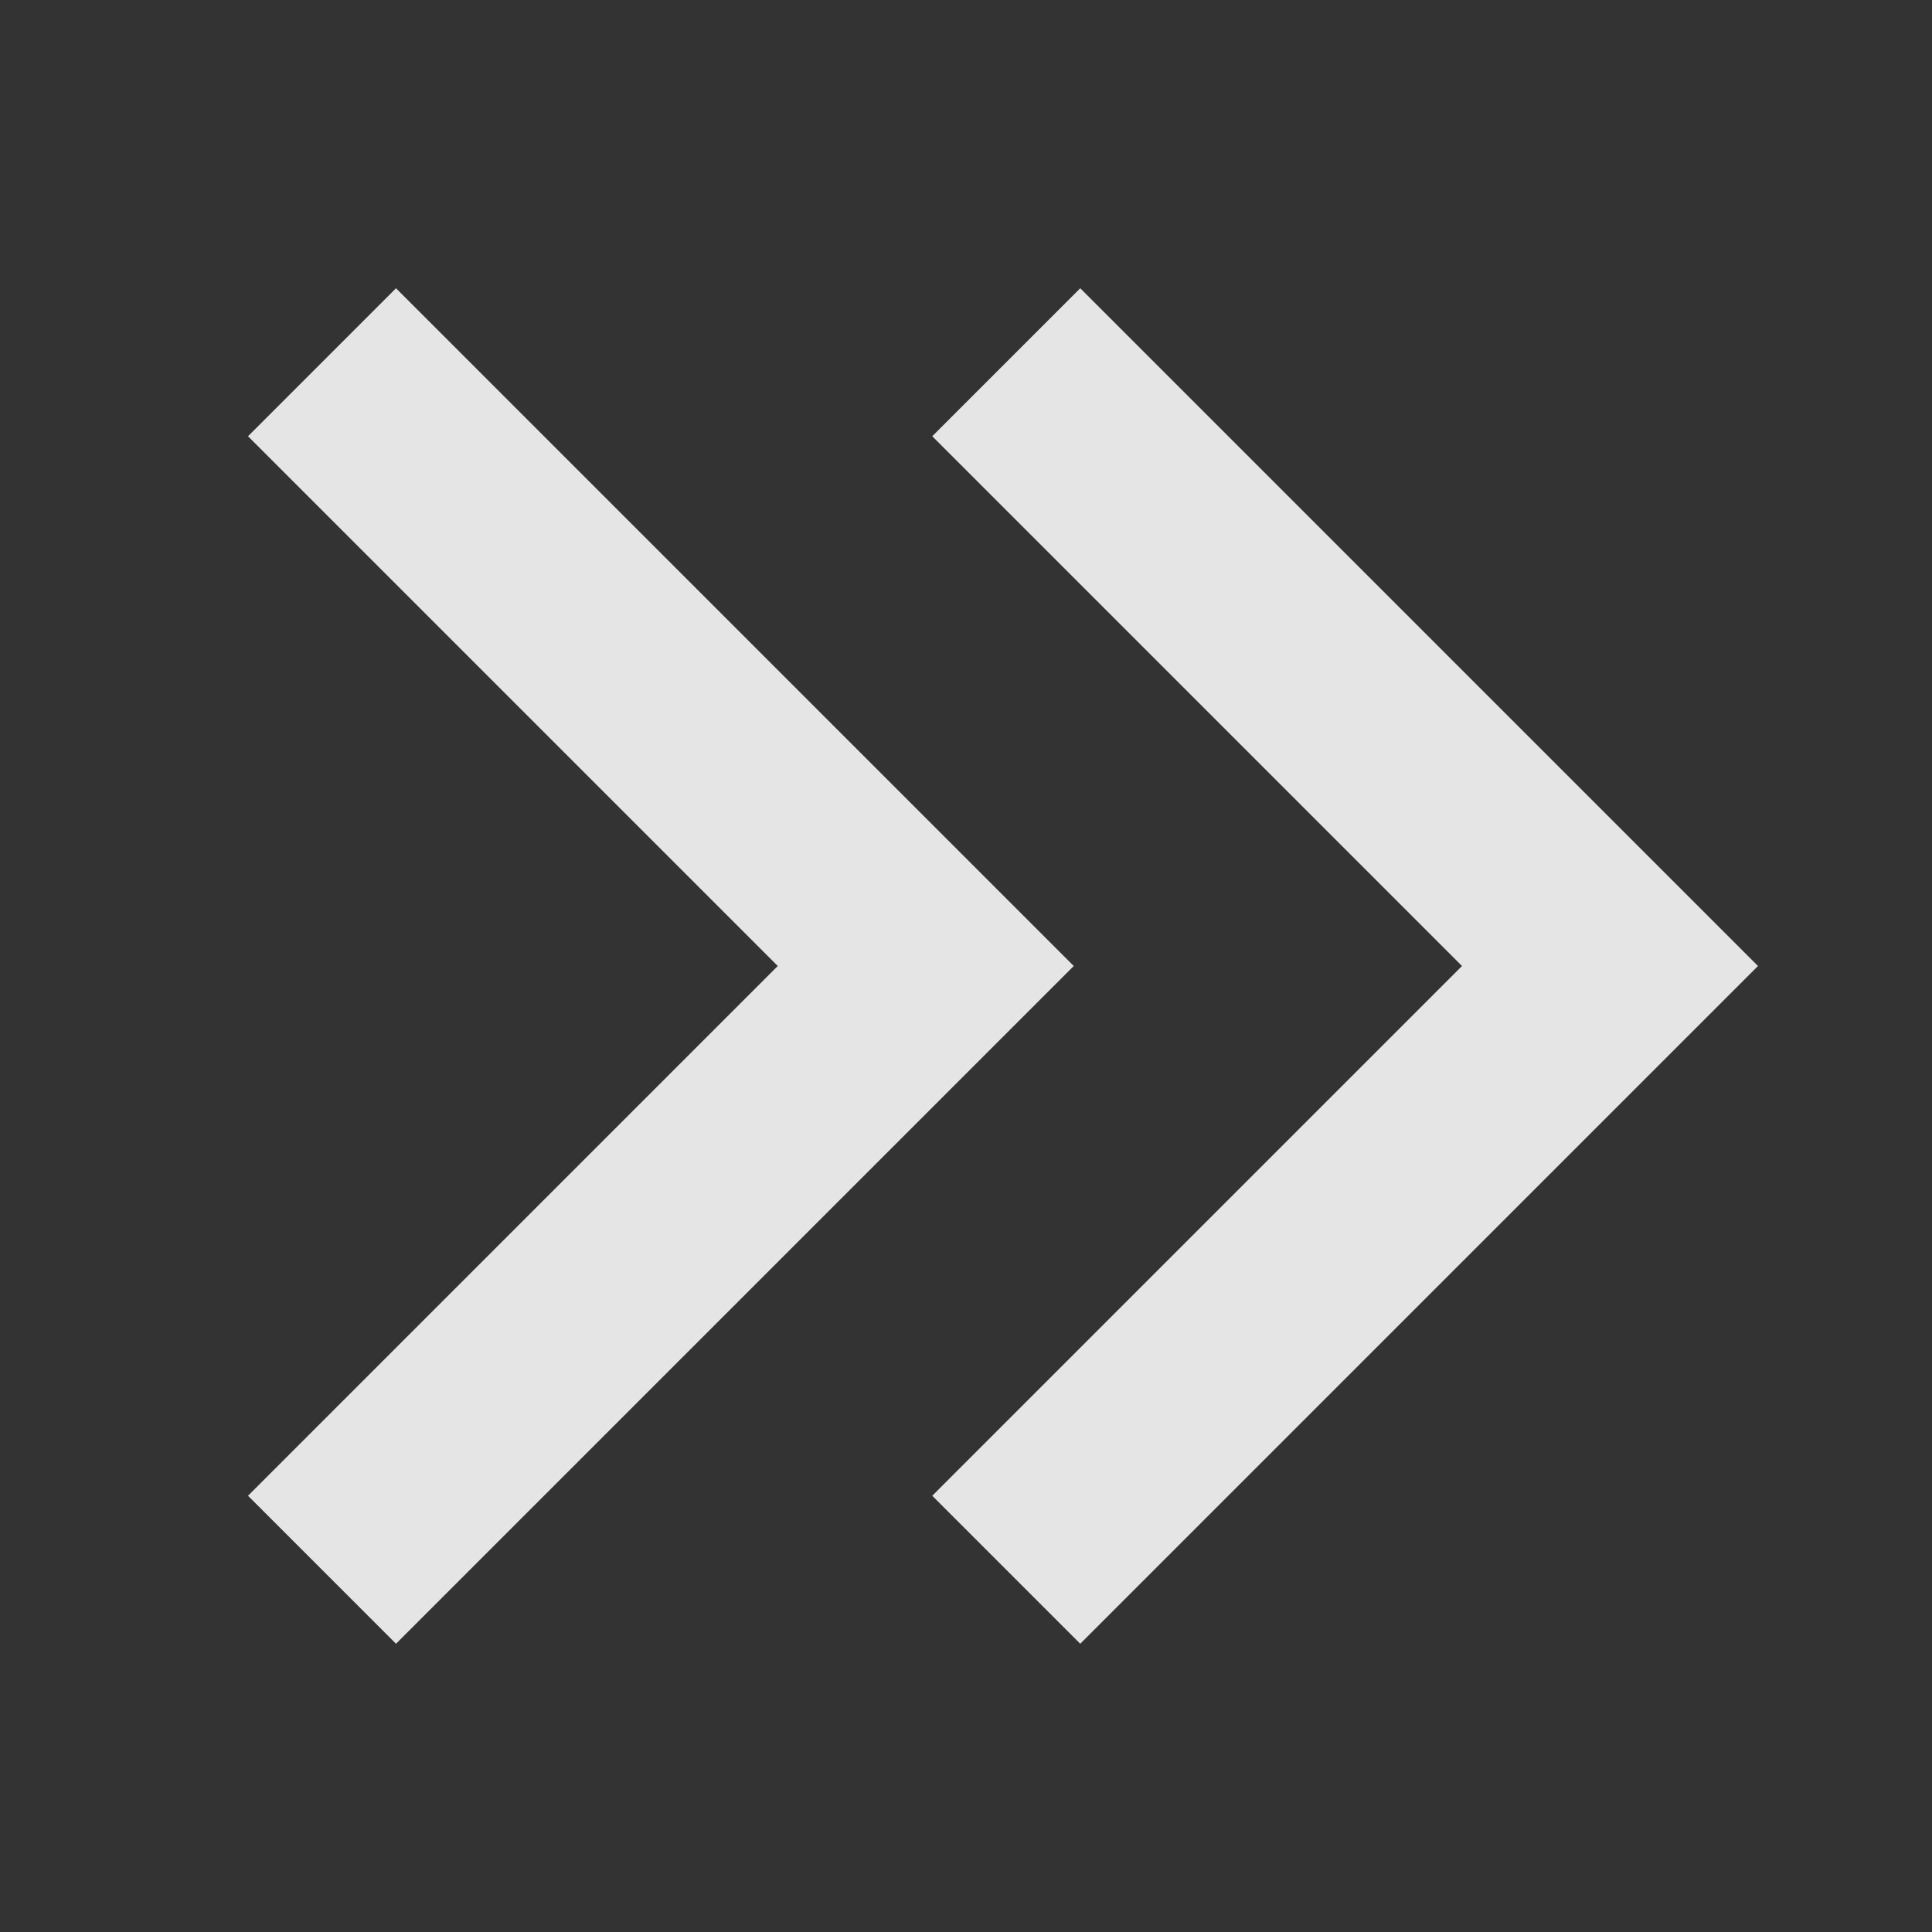 <svg width="12" height="12" viewBox="0 0 12 12" fill="none" xmlns="http://www.w3.org/2000/svg">
<rect x="0" y="0" width="12" height="12" fill="#333333" stroke="none"/>
<g id="chevron_left_2line_12">
<path id="Vector 21" d="M6.25 9.75L10 6L6.25 2.25" stroke="white" stroke-opacity="0.87" stroke-width="1.3"/>
<path id="Vector 22" d="M2 9.75L5.75 6L2 2.25" stroke="white" stroke-opacity="0.87" stroke-width="1.3"/>
</g>
</svg>
